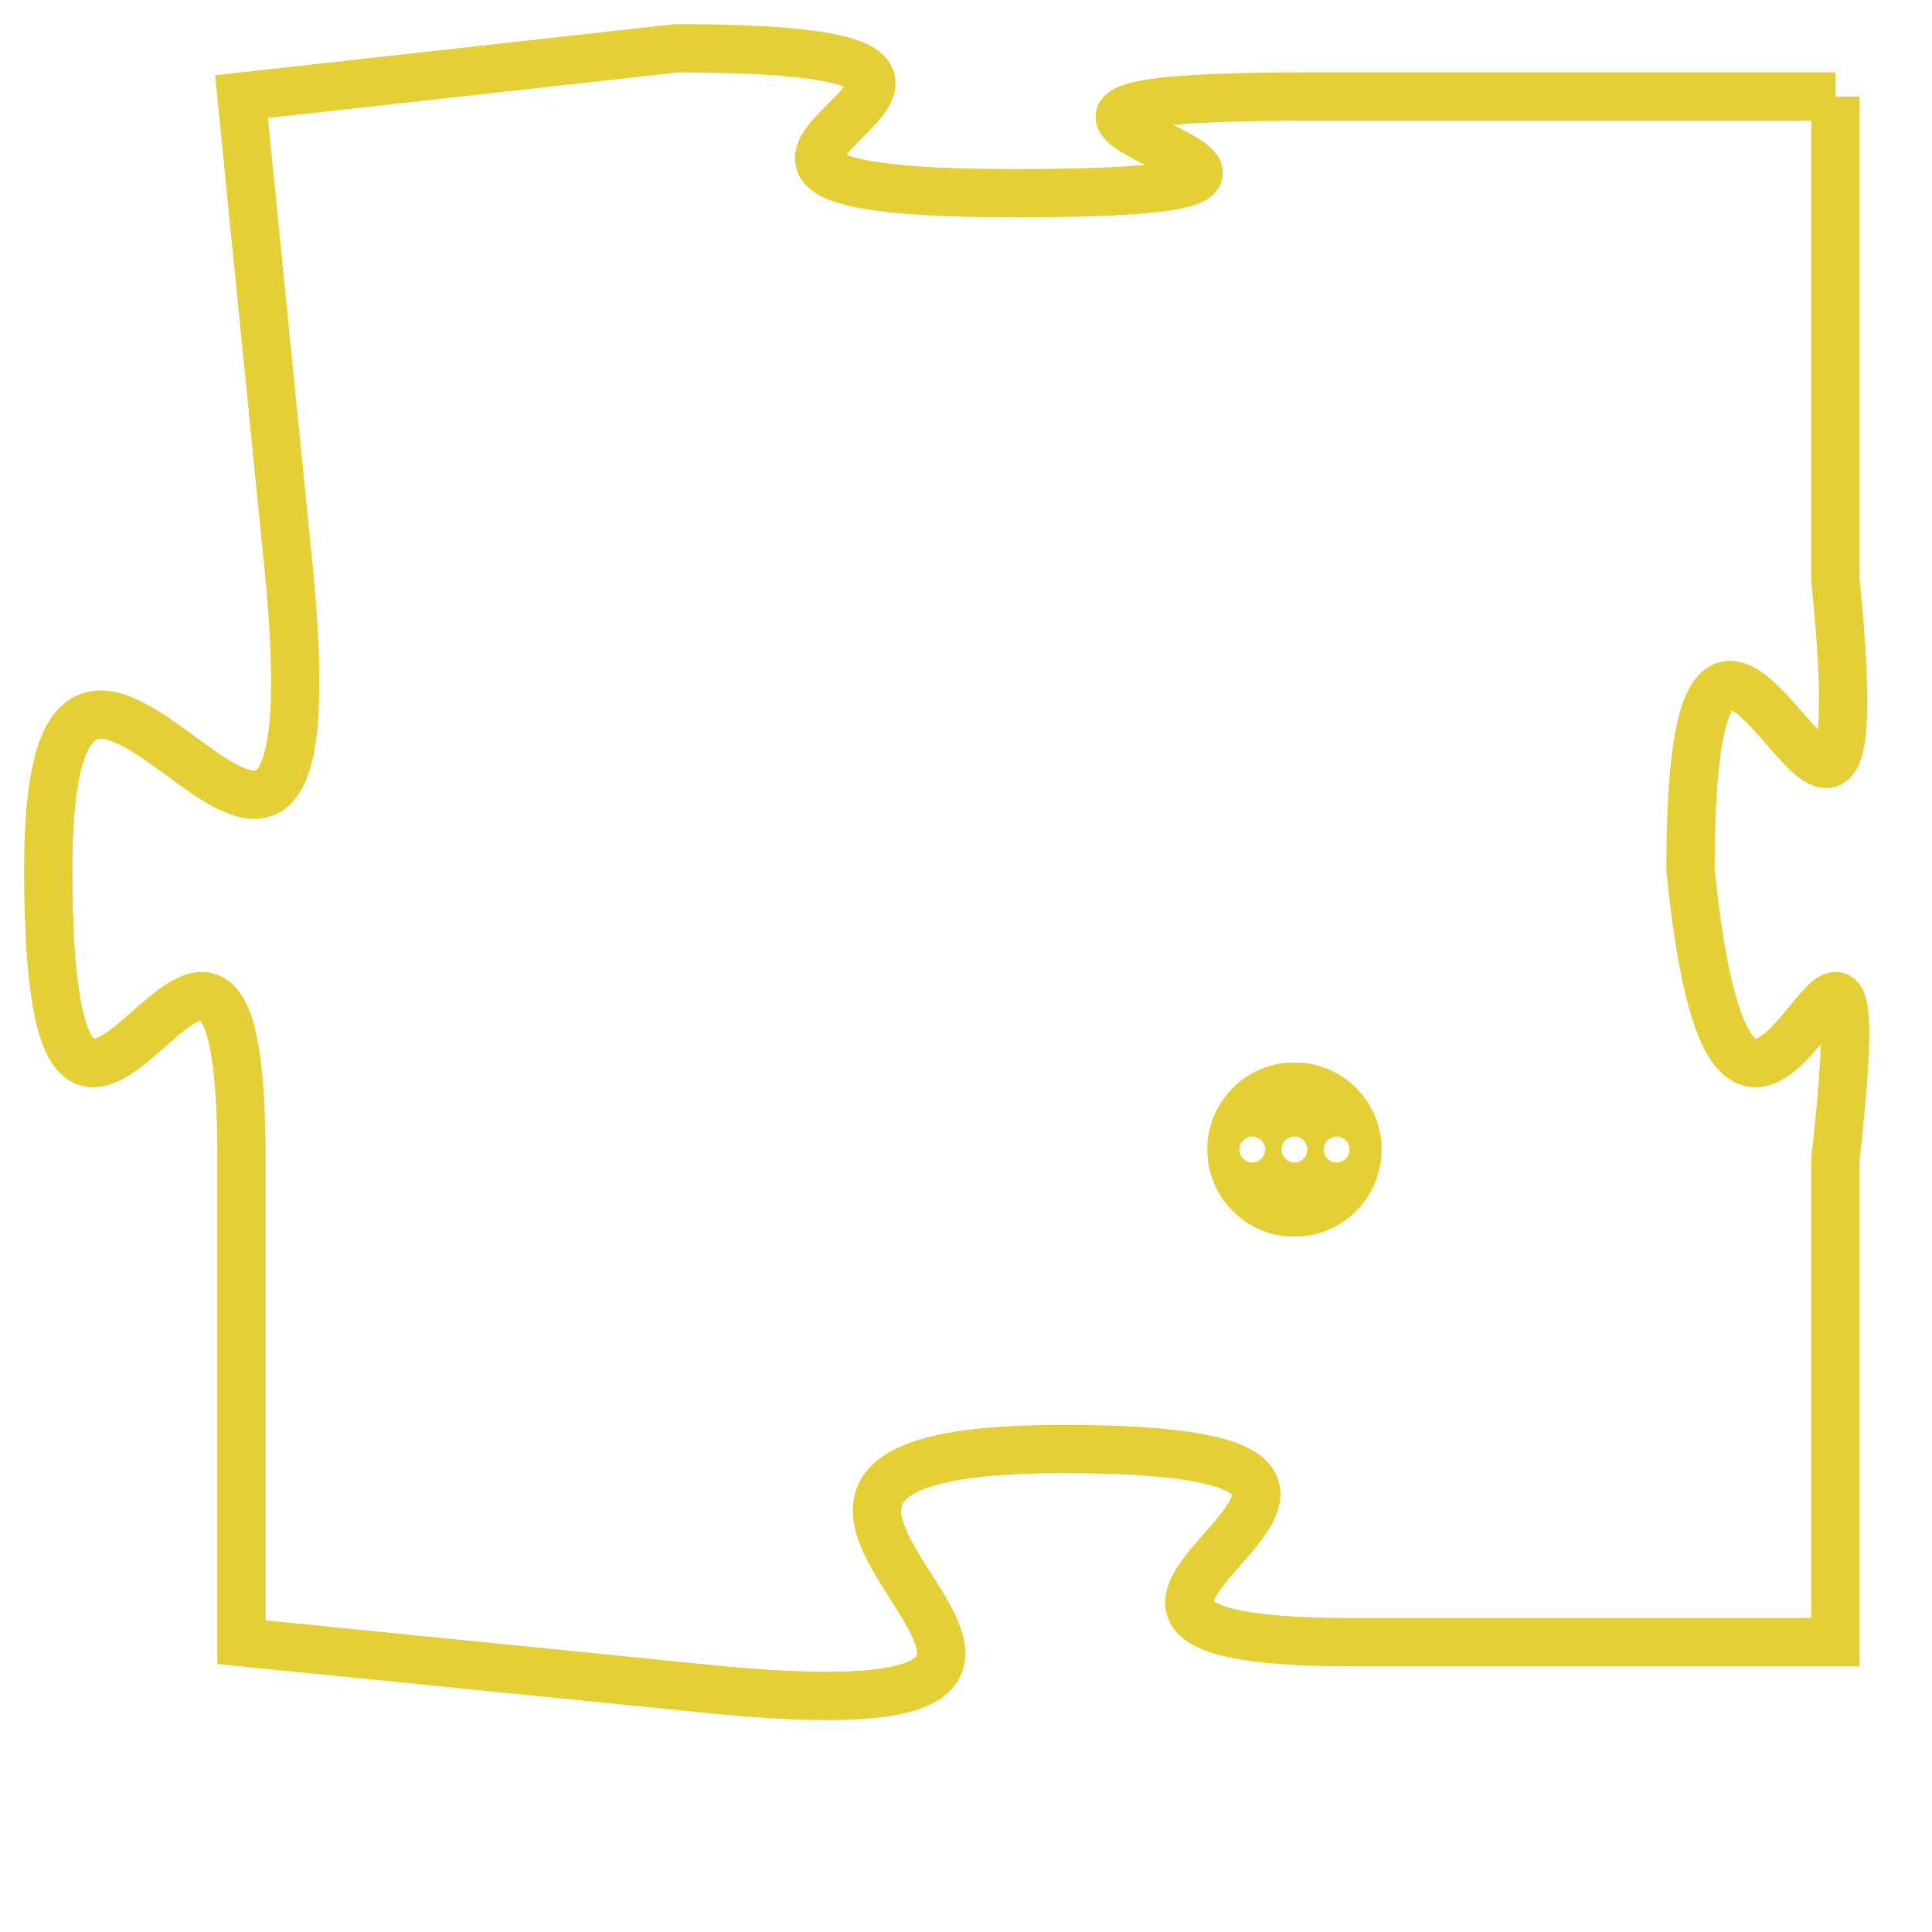 <svg version="1.1" xmlns="http://www.w3.org/2000/svg" xmlns:xlink="http://www.w3.org/1999/xlink" fill="transparent" x="0" y="0" width="350" height="350" preserveAspectRatio="xMinYMin slice"><style type="text/css">.links{fill:transparent;stroke: #E4CF37;}.links:hover{fill:#63D272; opacity:0.4;}</style><defs><g id="allt"><path id="t5632" d="M1419,1376 L1408,1376 C1398,1376 1412,1378 1402,1378 C1392,1378 1405,1375 1395,1375 L1386,1376 1386,1376 L1387,1386 C1388,1397 1382,1383 1382,1392 C1382,1402 1386,1389 1386,1398 L1386,1408 1386,1408 L1396,1409 C1407,1410 1393,1404 1403,1404 C1413,1404 1400,1408 1409,1408 L1419,1408 1419,1408 L1419,1398 C1420,1389 1417,1402 1416,1392 C1416,1382 1420,1396 1419,1386 L1419,1376"/></g><clipPath id="c" clipRule="evenodd" fill="transparent"><use href="#t5632"/></clipPath></defs><svg viewBox="1381 1374 40 37" preserveAspectRatio="xMinYMin meet"><svg width="4380" height="2430"><g><image crossorigin="anonymous" x="0" y="0" href="https://nftpuzzle.license-token.com/assets/completepuzzle.svg" width="100%" height="100%" /><g class="links"><use href="#t5632"/></g></g></svg><svg x="1406" y="1396" height="9%" width="9%" viewBox="0 0 330 330"><g><a xlink:href="https://nftpuzzle.license-token.com/" class="links"><title>See the most innovative NFT based token software licensing project</title><path fill="#E4CF37" id="more" d="M165,0C74.019,0,0,74.019,0,165s74.019,165,165,165s165-74.019,165-165S255.981,0,165,0z M85,190 c-13.785,0-25-11.215-25-25s11.215-25,25-25s25,11.215,25,25S98.785,190,85,190z M165,190c-13.785,0-25-11.215-25-25 s11.215-25,25-25s25,11.215,25,25S178.785,190,165,190z M245,190c-13.785,0-25-11.215-25-25s11.215-25,25-25 c13.785,0,25,11.215,25,25S258.785,190,245,190z"></path></a></g></svg></svg></svg>